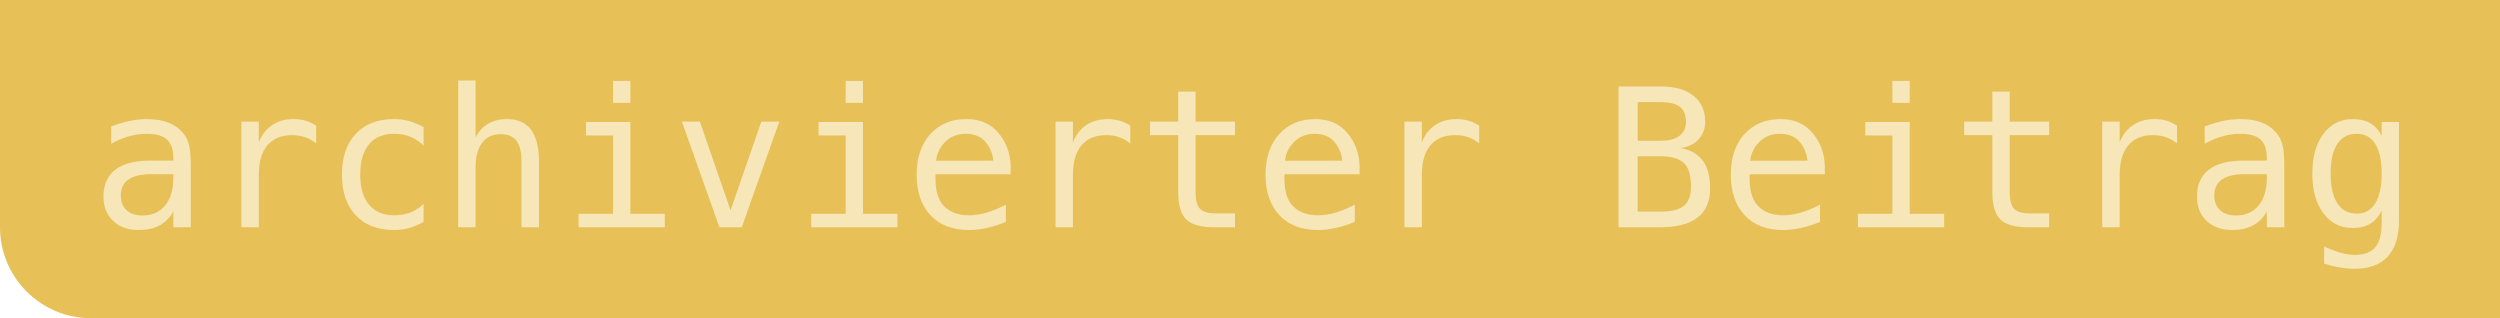 <?xml version="1.0" encoding="UTF-8"?>
<svg width="220px" height="28px" viewBox="0 0 220 28" version="1.1" xmlns="http://www.w3.org/2000/svg" xmlns:xlink="http://www.w3.org/1999/xlink">
    <!-- Generator: Sketch 57.1 (83088) - https://sketch.com -->
    <title>Group</title>
    <desc>Created with Sketch.</desc>
    <g id="Page-1" stroke="none" stroke-width="1" fill="none" fill-rule="evenodd">
        <g id="Group">
            <path d="M0,0 L220,0 L220,28 L8,28 C3.582,28 5.41083001e-16,24.418 0,20 L0,0 L0,0 Z" id="Rectangle" fill="#E7C157"></path>
            <path d="M15.255,15.327 L13.321,15.327 C12.43,15.327 11.759,15.483 11.308,15.796 C10.857,16.108 10.631,16.575 10.631,17.194 C10.631,17.753 10.8,18.188 11.138,18.498 C11.475,18.807 11.943,18.962 12.541,18.962 C13.382,18.962 14.043,18.67 14.524,18.087 C15.006,17.503 15.249,16.696 15.255,15.667 L15.255,15.327 Z M16.791,14.696 L16.791,20 L15.255,20 L15.255,18.622 C14.928,19.175 14.517,19.584 14.022,19.846 C13.527,20.109 12.925,20.241 12.217,20.241 C11.271,20.241 10.515,19.974 9.951,19.44 C9.386,18.906 9.104,18.19 9.104,17.294 C9.104,16.259 9.451,15.473 10.146,14.937 C10.84,14.4 11.86,14.131 13.205,14.131 L15.255,14.131 L15.255,13.891 C15.249,13.149 15.061,12.611 14.69,12.276 C14.32,11.941 13.728,11.774 12.914,11.774 C12.394,11.774 11.868,11.849 11.337,11.998 C10.806,12.147 10.288,12.366 9.785,12.654 L9.785,11.126 C10.349,10.911 10.89,10.749 11.407,10.641 C11.925,10.533 12.427,10.479 12.914,10.479 C13.683,10.479 14.34,10.592 14.885,10.819 C15.431,11.046 15.872,11.387 16.209,11.84 C16.42,12.117 16.569,12.459 16.658,12.865 C16.746,13.272 16.791,13.882 16.791,14.696 Z M27.822,12.621 C27.496,12.366 27.164,12.181 26.826,12.064 C26.489,11.948 26.118,11.89 25.714,11.89 C24.762,11.89 24.034,12.189 23.531,12.787 C23.027,13.384 22.775,14.248 22.775,15.376 L22.775,20 L21.24,20 L21.24,10.703 L22.775,10.703 L22.775,12.521 C23.03,11.862 23.421,11.358 23.95,11.006 C24.478,10.655 25.105,10.479 25.83,10.479 C26.206,10.479 26.558,10.526 26.884,10.62 C27.211,10.714 27.523,10.861 27.822,11.06 L27.822,12.621 Z M37.277,19.527 C36.867,19.765 36.445,19.943 36.011,20.062 C35.577,20.181 35.132,20.241 34.679,20.241 C33.24,20.241 32.115,19.809 31.304,18.946 C30.494,18.083 30.088,16.887 30.088,15.36 C30.088,13.833 30.494,12.637 31.304,11.774 C32.115,10.911 33.24,10.479 34.679,10.479 C35.127,10.479 35.564,10.537 35.99,10.653 C36.416,10.77 36.845,10.949 37.277,11.193 L37.277,12.795 C36.873,12.435 36.468,12.175 36.061,12.015 C35.654,11.854 35.193,11.774 34.679,11.774 C33.721,11.774 32.985,12.084 32.471,12.704 C31.956,13.323 31.699,14.209 31.699,15.36 C31.699,16.505 31.957,17.389 32.475,18.012 C32.992,18.635 33.727,18.946 34.679,18.946 C35.21,18.946 35.686,18.864 36.106,18.701 C36.527,18.538 36.917,18.285 37.277,17.941 L37.277,19.527 Z M47.429,14.239 L47.429,20 L45.893,20 L45.893,14.239 C45.893,13.404 45.746,12.789 45.453,12.396 C45.16,12.004 44.701,11.807 44.075,11.807 C43.361,11.807 42.812,12.06 42.427,12.567 C42.043,13.073 41.851,13.799 41.851,14.746 L41.851,20 L40.323,20 L40.323,7.084 L41.851,7.084 L41.851,12.098 C42.122,11.566 42.49,11.164 42.955,10.89 C43.419,10.616 43.97,10.479 44.606,10.479 C45.553,10.479 46.26,10.79 46.727,11.413 C47.195,12.035 47.429,12.978 47.429,14.239 Z M51.562,10.736 L55.472,10.736 L55.472,18.813 L58.502,18.813 L58.502,20 L50.915,20 L50.915,18.813 L53.945,18.813 L53.945,11.923 L51.562,11.923 L51.562,10.736 Z M53.945,7.125 L55.472,7.125 L55.472,9.051 L53.945,9.051 L53.945,7.125 Z M60.004,10.703 L61.59,10.703 L64.288,18.506 L66.994,10.703 L68.579,10.703 L65.275,20 L63.308,20 L60.004,10.703 Z M72.032,10.736 L75.942,10.736 L75.942,18.813 L78.972,18.813 L78.972,20 L71.385,20 L71.385,18.813 L74.415,18.813 L74.415,11.923 L72.032,11.923 L72.032,10.736 Z M74.415,7.125 L75.942,7.125 L75.942,9.051 L74.415,9.051 L74.415,7.125 Z M88.941,14.588 L88.941,15.335 L82.325,15.335 L82.325,15.385 C82.281,16.652 82.523,17.562 83.052,18.116 C83.58,18.669 84.326,18.946 85.289,18.946 C85.776,18.946 86.285,18.868 86.816,18.713 C87.347,18.558 87.914,18.323 88.518,18.008 L88.518,19.527 C87.937,19.765 87.376,19.943 86.837,20.062 C86.297,20.181 85.776,20.241 85.272,20.241 C83.828,20.241 82.699,19.808 81.885,18.942 C81.072,18.076 80.665,16.882 80.665,15.36 C80.665,13.877 81.063,12.693 81.86,11.807 C82.657,10.922 83.72,10.479 85.048,10.479 C86.232,10.479 87.166,10.88 87.849,11.683 C88.533,12.485 88.897,13.453 88.941,14.588 Z M87.414,14.14 C87.347,13.498 87.113,12.943 86.712,12.475 C86.311,12.008 85.734,11.774 84.981,11.774 C84.245,11.774 83.639,12.017 83.164,12.504 C82.688,12.991 82.428,13.539 82.383,14.148 L87.414,14.14 Z M99.466,12.621 C99.14,12.366 98.808,12.181 98.47,12.064 C98.133,11.948 97.762,11.89 97.358,11.89 C96.406,11.89 95.678,12.189 95.175,12.787 C94.671,13.384 94.419,14.248 94.419,15.376 L94.419,20 L92.884,20 L92.884,10.703 L94.419,10.703 L94.419,12.521 C94.674,11.862 95.066,11.358 95.594,11.006 C96.122,10.655 96.749,10.479 97.474,10.479 C97.85,10.479 98.202,10.526 98.528,10.62 C98.855,10.714 99.167,10.861 99.466,11.06 L99.466,12.621 Z M105.21,8.063 L105.21,10.703 L108.68,10.703 L108.68,11.89 L105.21,11.89 L105.21,16.937 C105.21,17.623 105.34,18.102 105.601,18.373 C105.861,18.644 106.314,18.78 106.962,18.78 L108.68,18.78 L108.68,20 L106.812,20 C105.667,20 104.859,19.77 104.389,19.311 C103.918,18.852 103.683,18.06 103.683,16.937 L103.683,11.89 L101.201,11.89 L101.201,10.703 L103.683,10.703 L103.683,8.063 L105.21,8.063 Z M119.646,14.588 L119.646,15.335 L113.03,15.335 L113.03,15.385 C112.986,16.652 113.228,17.562 113.756,18.116 C114.285,18.669 115.03,18.946 115.993,18.946 C116.48,18.946 116.989,18.868 117.521,18.713 C118.052,18.558 118.619,18.323 119.222,18.008 L119.222,19.527 C118.641,19.765 118.081,19.943 117.541,20.062 C117.002,20.181 116.48,20.241 115.977,20.241 C114.532,20.241 113.403,19.808 112.59,18.942 C111.776,18.076 111.37,16.882 111.37,15.36 C111.37,13.877 111.768,12.693 112.565,11.807 C113.362,10.922 114.424,10.479 115.752,10.479 C116.937,10.479 117.871,10.88 118.554,11.683 C119.237,12.485 119.601,13.453 119.646,14.588 Z M118.118,14.14 C118.052,13.498 117.818,12.943 117.417,12.475 C117.016,12.008 116.439,11.774 115.686,11.774 C114.95,11.774 114.344,12.017 113.868,12.504 C113.392,12.991 113.132,13.539 113.088,14.148 L118.118,14.14 Z M130.171,12.621 C129.844,12.366 129.512,12.181 129.175,12.064 C128.837,11.948 128.466,11.89 128.062,11.89 C127.111,11.89 126.383,12.189 125.879,12.787 C125.376,13.384 125.124,14.248 125.124,15.376 L125.124,20 L123.588,20 L123.588,10.703 L125.124,10.703 L125.124,12.521 C125.379,11.862 125.77,11.358 126.299,11.006 C126.827,10.655 127.454,10.479 128.179,10.479 C128.555,10.479 128.906,10.526 129.233,10.62 C129.559,10.714 129.872,10.861 130.171,11.06 L130.171,12.621 Z M144.116,13.75 L144.116,18.622 L146.1,18.622 C147.074,18.622 147.769,18.452 148.184,18.112 C148.599,17.771 148.806,17.211 148.806,16.431 C148.806,15.401 148.588,14.697 148.15,14.318 C147.713,13.939 147.03,13.75 146.1,13.75 L144.116,13.75 Z M144.116,8.985 L144.116,12.388 L146.067,12.388 C146.875,12.388 147.46,12.233 147.823,11.923 C148.185,11.613 148.366,11.223 148.366,10.753 C148.366,10.128 148.188,9.677 147.831,9.4 C147.474,9.123 146.886,8.985 146.067,8.985 L144.116,8.985 Z M142.431,7.607 L146.1,7.607 C147.367,7.607 148.344,7.881 149.03,8.429 C149.716,8.977 150.06,9.751 150.06,10.753 C150.06,11.29 149.878,11.777 149.516,12.214 C149.153,12.651 148.61,12.925 147.885,13.036 C148.698,13.157 149.336,13.505 149.798,14.077 C150.26,14.65 150.491,15.49 150.491,16.597 C150.491,17.72 150.123,18.568 149.387,19.141 C148.651,19.714 147.556,20 146.1,20 L142.431,20 L142.431,7.607 Z M160.585,14.588 L160.585,15.335 L153.969,15.335 L153.969,15.385 C153.925,16.652 154.167,17.562 154.696,18.116 C155.224,18.669 155.97,18.946 156.933,18.946 C157.42,18.946 157.929,18.868 158.46,18.713 C158.991,18.558 159.558,18.323 160.162,18.008 L160.162,19.527 C159.581,19.765 159.02,19.943 158.481,20.062 C157.941,20.181 157.42,20.241 156.916,20.241 C155.472,20.241 154.343,19.808 153.529,18.942 C152.716,18.076 152.309,16.882 152.309,15.36 C152.309,13.877 152.708,12.693 153.504,11.807 C154.301,10.922 155.364,10.479 156.692,10.479 C157.876,10.479 158.81,10.88 159.493,11.683 C160.177,12.485 160.541,13.453 160.585,14.588 Z M159.058,14.14 C158.991,13.498 158.757,12.943 158.356,12.475 C157.955,12.008 157.378,11.774 156.625,11.774 C155.889,11.774 155.284,12.017 154.808,12.504 C154.332,12.991 154.072,13.539 154.027,14.148 L159.058,14.14 Z M164.146,10.736 L168.056,10.736 L168.056,18.813 L171.085,18.813 L171.085,20 L163.499,20 L163.499,18.813 L166.528,18.813 L166.528,11.923 L164.146,11.923 L164.146,10.736 Z M166.528,7.125 L168.056,7.125 L168.056,9.051 L166.528,9.051 L166.528,7.125 Z M176.854,8.063 L176.854,10.703 L180.324,10.703 L180.324,11.89 L176.854,11.89 L176.854,16.937 C176.854,17.623 176.985,18.102 177.245,18.373 C177.505,18.644 177.958,18.78 178.606,18.78 L180.324,18.78 L180.324,20 L178.457,20 C177.311,20 176.503,19.77 176.033,19.311 C175.562,18.852 175.327,18.06 175.327,16.937 L175.327,11.89 L172.845,11.89 L172.845,10.703 L175.327,10.703 L175.327,8.063 L176.854,8.063 Z M191.58,12.621 C191.254,12.366 190.922,12.181 190.584,12.064 C190.246,11.948 189.876,11.89 189.472,11.89 C188.52,11.89 187.792,12.189 187.289,12.787 C186.785,13.384 186.533,14.248 186.533,15.376 L186.533,20 L184.998,20 L184.998,10.703 L186.533,10.703 L186.533,12.521 C186.788,11.862 187.179,11.358 187.708,11.006 C188.236,10.655 188.863,10.479 189.588,10.479 C189.964,10.479 190.316,10.526 190.642,10.62 C190.969,10.714 191.281,10.861 191.58,11.06 L191.58,12.621 Z M199.482,15.327 L197.548,15.327 C196.657,15.327 195.986,15.483 195.535,15.796 C195.084,16.108 194.859,16.575 194.859,17.194 C194.859,17.753 195.028,18.188 195.365,18.498 C195.703,18.807 196.17,18.962 196.768,18.962 C197.609,18.962 198.271,18.67 198.752,18.087 C199.233,17.503 199.477,16.696 199.482,15.667 L199.482,15.327 Z M201.018,14.696 L201.018,20 L199.482,20 L199.482,18.622 C199.156,19.175 198.745,19.584 198.25,19.846 C197.754,20.109 197.153,20.241 196.444,20.241 C195.498,20.241 194.743,19.974 194.178,19.44 C193.614,18.906 193.332,18.19 193.332,17.294 C193.332,16.259 193.679,15.473 194.373,14.937 C195.068,14.4 196.087,14.131 197.432,14.131 L199.482,14.131 L199.482,13.891 C199.477,13.149 199.289,12.611 198.918,12.276 C198.547,11.941 197.955,11.774 197.142,11.774 C196.621,11.774 196.096,11.849 195.564,11.998 C195.033,12.147 194.516,12.366 194.012,12.654 L194.012,11.126 C194.577,10.911 195.118,10.749 195.635,10.641 C196.152,10.533 196.655,10.479 197.142,10.479 C197.911,10.479 198.568,10.592 199.113,10.819 C199.658,11.046 200.099,11.387 200.437,11.84 C200.647,12.117 200.797,12.459 200.885,12.865 C200.974,13.272 201.018,13.882 201.018,14.696 Z M209.584,15.277 C209.584,14.131 209.398,13.261 209.024,12.666 C208.651,12.071 208.107,11.774 207.393,11.774 C206.646,11.774 206.076,12.071 205.683,12.666 C205.29,13.261 205.094,14.131 205.094,15.277 C205.094,16.422 205.292,17.295 205.687,17.896 C206.083,18.496 206.657,18.796 207.41,18.796 C208.112,18.796 208.651,18.495 209.024,17.892 C209.398,17.288 209.584,16.417 209.584,15.277 Z M211.112,19.402 C211.112,20.797 210.783,21.854 210.124,22.573 C209.465,23.293 208.497,23.652 207.219,23.652 C206.798,23.652 206.358,23.614 205.899,23.536 C205.44,23.459 204.98,23.345 204.521,23.196 L204.521,21.685 C205.063,21.94 205.556,22.128 205.999,22.25 C206.441,22.371 206.848,22.432 207.219,22.432 C208.043,22.432 208.644,22.208 209.02,21.76 C209.396,21.312 209.584,20.6 209.584,19.626 L209.584,18.522 C209.341,19.043 209.009,19.43 208.588,19.685 C208.168,19.939 207.656,20.066 207.053,20.066 C205.968,20.066 205.102,19.632 204.455,18.763 C203.807,17.894 203.483,16.732 203.483,15.277 C203.483,13.816 203.807,12.651 204.455,11.782 C205.102,10.913 205.968,10.479 207.053,10.479 C207.65,10.479 208.157,10.598 208.572,10.836 C208.987,11.074 209.324,11.442 209.584,11.94 L209.584,10.736 L211.112,10.736 L211.112,19.402 Z" id="archivierterBeitrag" fill="#F6E6B8" fill-rule="nonzero"></path>
        </g>
    </g>
</svg>